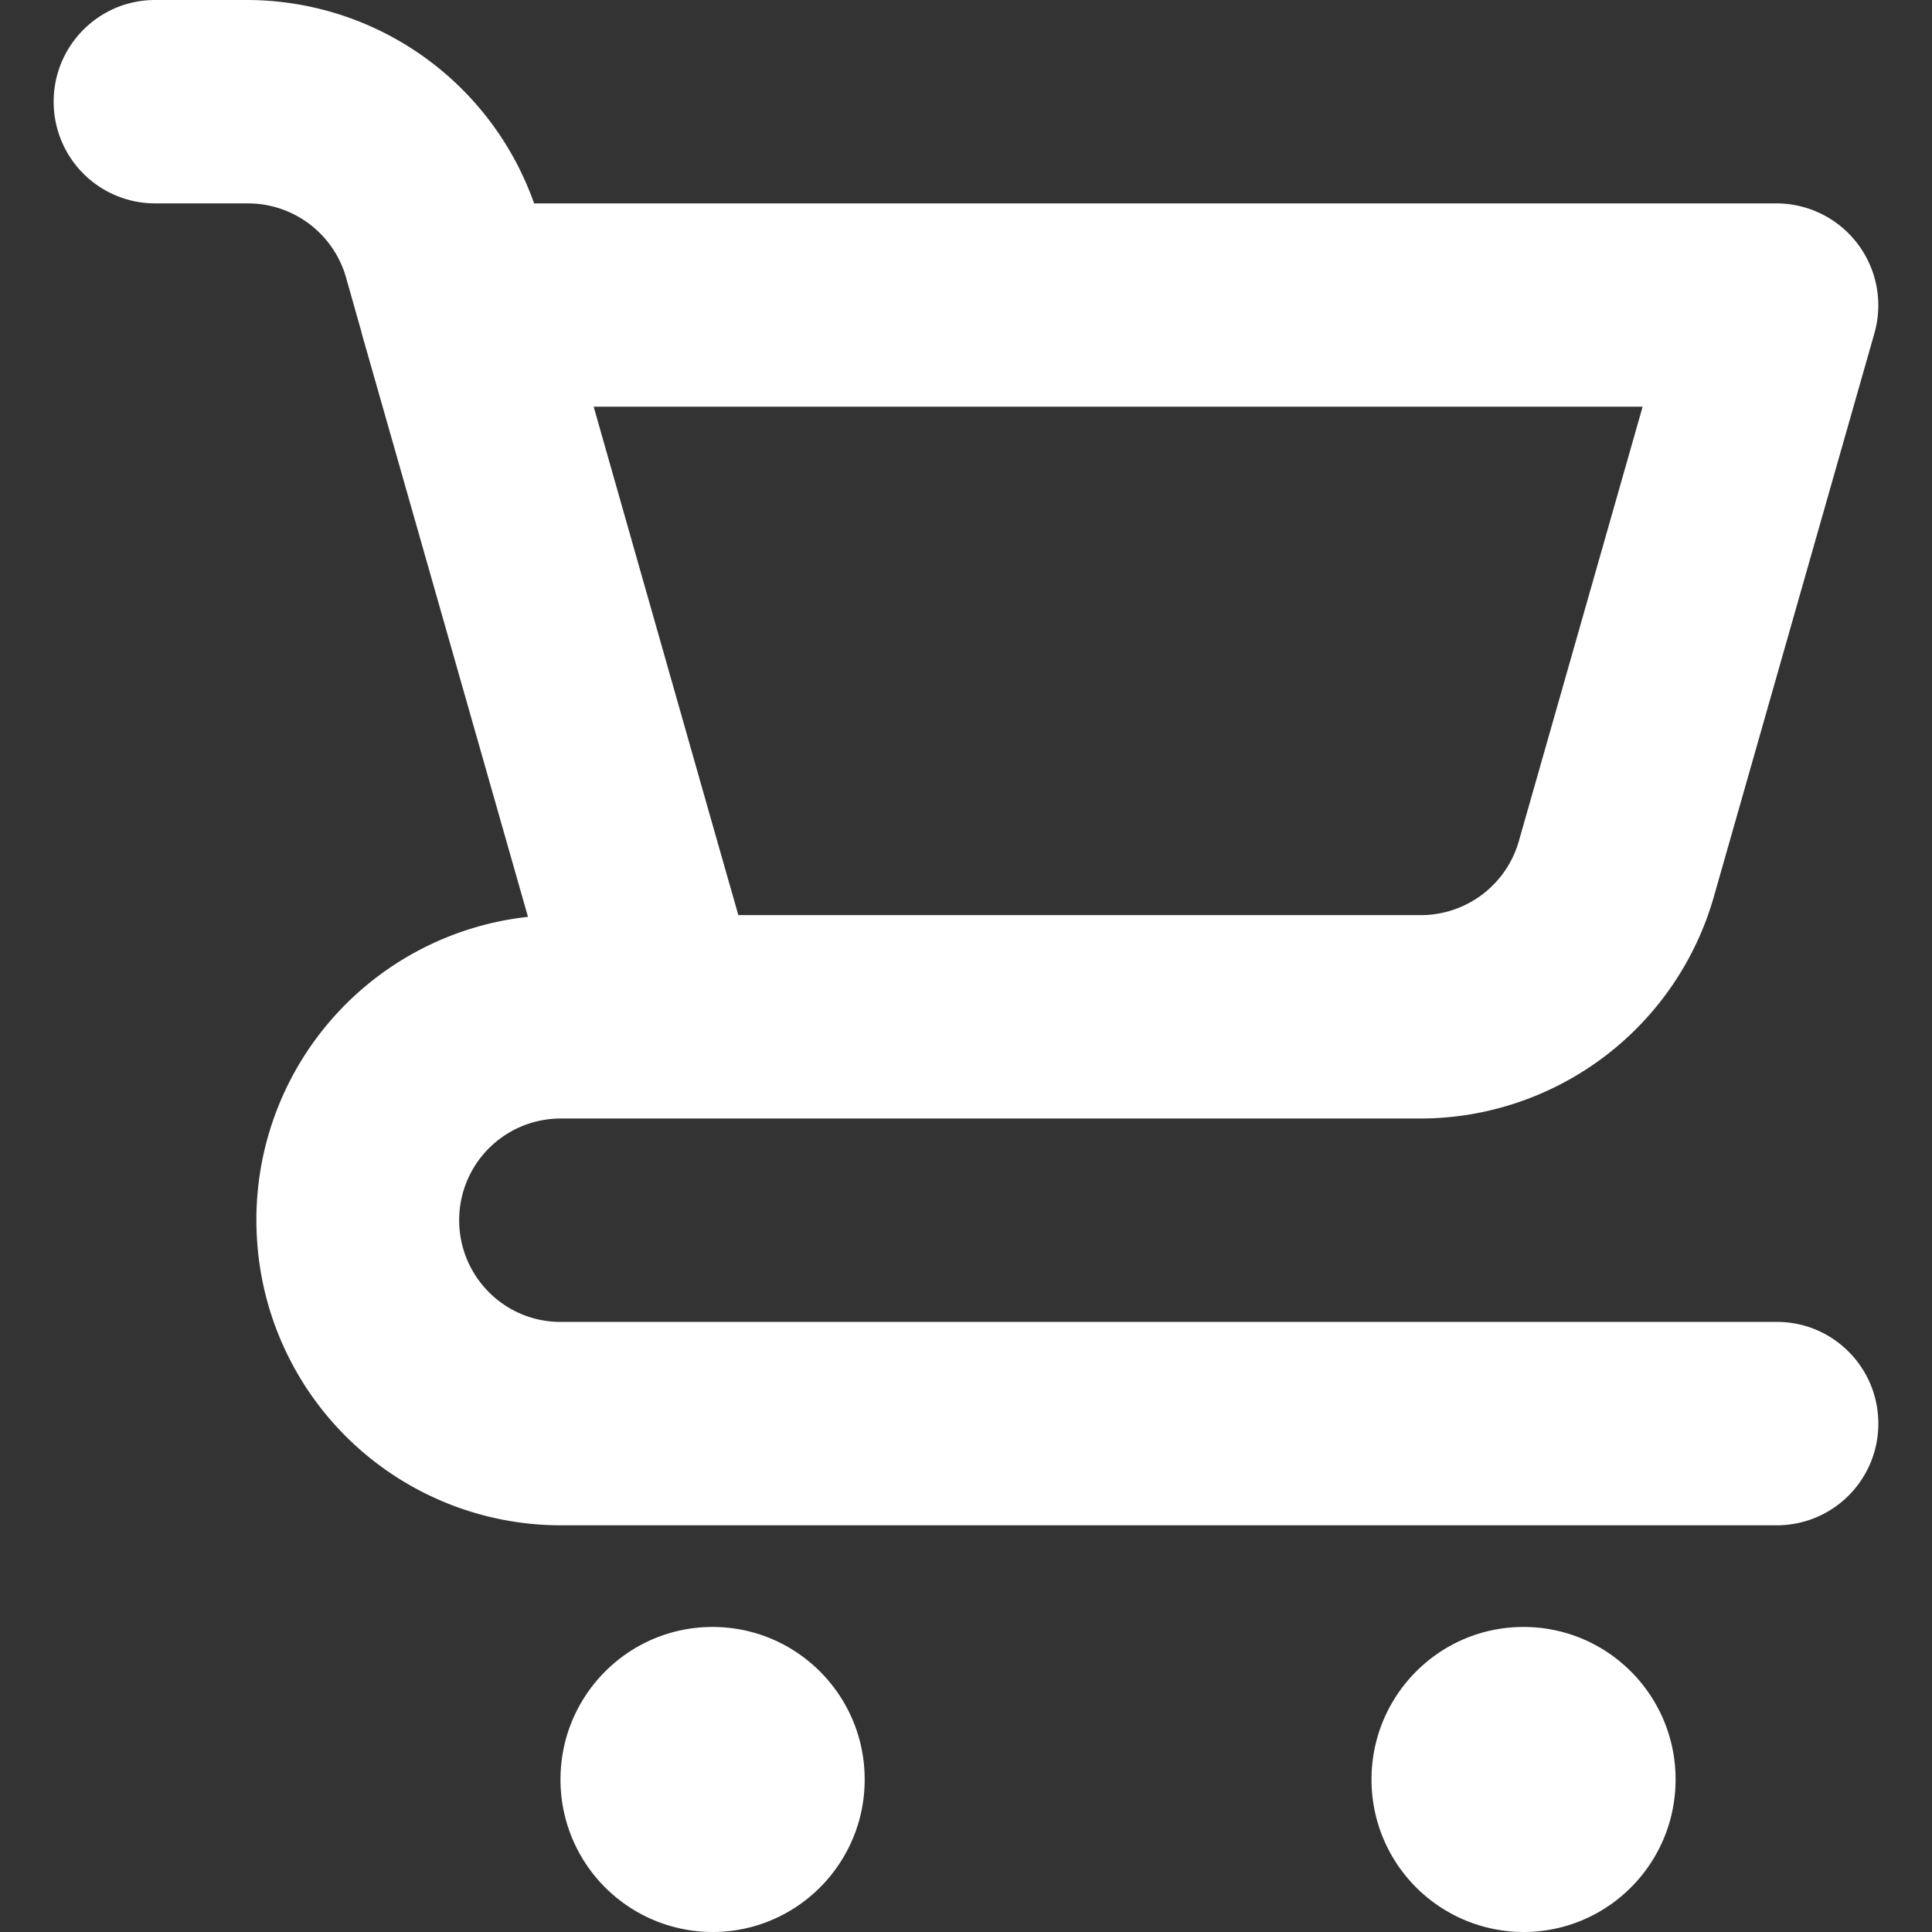 <svg xmlns="http://www.w3.org/2000/svg" width="18" height="18" viewBox="0 0 18 18"><rect x="0" y="0" width="18" height="18" fill="#333333" stroke="none"/><g><g><path fill="#fff" d="M15.611 16.579c0 .785-.634 1.421-1.417 1.421a1.419 1.419 0 0 1-1.416-1.421c0-.785.634-1.421 1.416-1.421.783 0 1.417.636 1.417 1.42zM5.531 3.789l1.107 3.892.241.845h6.363a.95.95 0 0 0 .908-.687l1.154-4.05zm11.025 8.527c.521 0 .944.424.944.947a.946.946 0 0 1-.944.948H5.222a2.837 2.837 0 0 1-2.829-2.69 2.84 2.84 0 0 1 2.526-2.979l-1.55-5.44v-.004l-.146-.516a.95.95 0 0 0-.908-.687h-.87A.946.946 0 0 1 .5.947C.5.424.923 0 1.444 0h.87a2.84 2.84 0 0 1 2.662 1.895h11.58a.95.95 0 0 1 .908 1.208L15.966 8.36a2.847 2.847 0 0 1-2.724 2.061h-8.02a.946.946 0 0 0-.944.947c0 .524.423.948.944.948h11.334zm-8.5 4.263c0 .785-.635 1.421-1.417 1.421a1.419 1.419 0 0 1-1.417-1.421c0-.785.634-1.421 1.417-1.421.782 0 1.417.636 1.417 1.42z"/></g></g></svg>